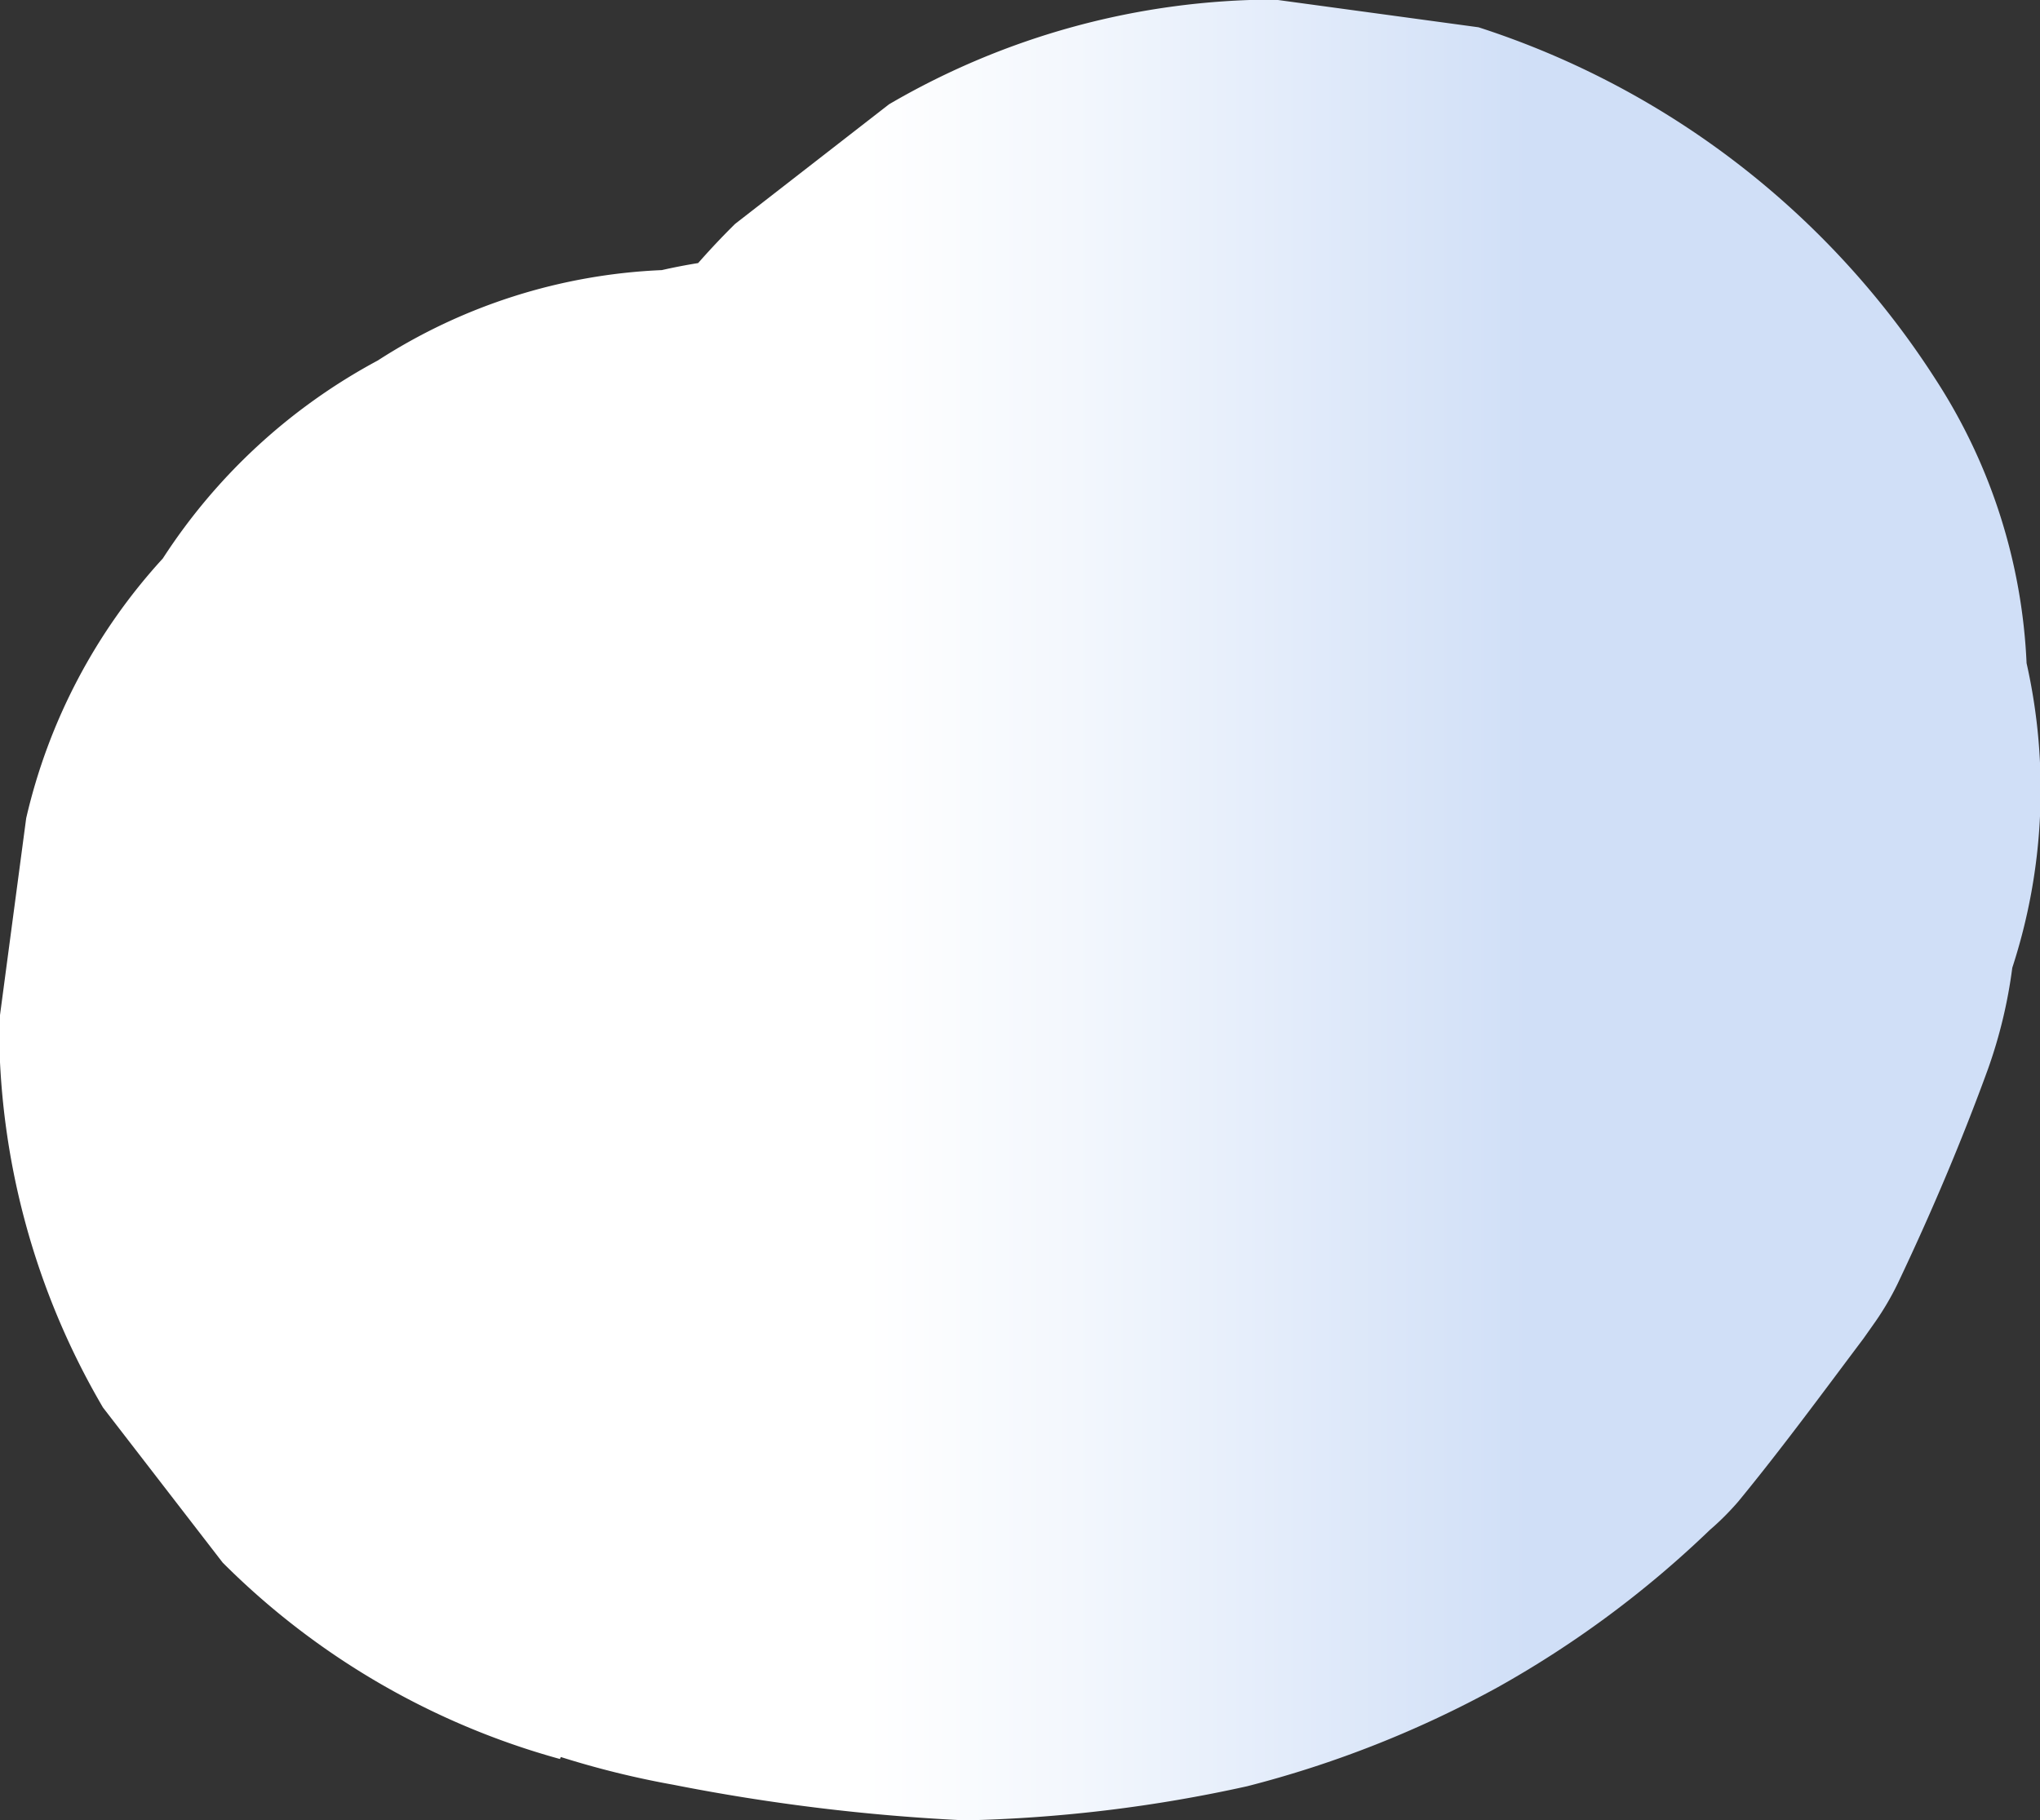 <svg id="Group_798" data-name="Group 798" xmlns="http://www.w3.org/2000/svg" xmlns:xlink="http://www.w3.org/1999/xlink" width="9.272" height="8.276" viewBox="0 0 9.272 8.276">
  <rect x="0" y="0" width="9.272" height="8.276" fill="#333333" stroke="none"/>
  <defs>
    <linearGradient id="linear-gradient" x1="0.748" y1="0.5" x2="0.337" y2="0.5" gradientUnits="objectBoundingBox">
      <stop offset="0.002" stop-color="#d0dff7"/>
      <stop offset="0.091" stop-color="#d6e3f8"/>
      <stop offset="0.537" stop-color="#f3f7fd"/>
      <stop offset="0.791" stop-color="#fff"/>
    </linearGradient>
  </defs>
  <path id="Path_4279" data-name="Path 4279" d="M972.252,471.978a4.1,4.1,0,0,0,.511.126,9.081,9.081,0,0,0,1.327.162,6.576,6.576,0,0,0,1.281-.155,4.868,4.868,0,0,0,1.139-.45,4.688,4.688,0,0,0,.964-.715,1.237,1.237,0,0,0,.13-.13c.194-.236.388-.5.569-.741l.055-.078a1.289,1.289,0,0,0,.1-.171c.152-.32.291-.647.411-.977a2.22,2.22,0,0,0,.11-.459,2.615,2.615,0,0,0,.065-1.385,2.578,2.578,0,0,0-.414-1.291,3.886,3.886,0,0,0-2.077-1.6l-.926-.126a3.482,3.482,0,0,0-1.753.476l-.7.544a3.448,3.448,0,0,0-.9,1.534,2.163,2.163,0,0,1-.139.534l.349-.831a1.47,1.47,0,0,1-.181.32l.543-.7a1.273,1.273,0,0,1-.207.21l.7-.544a1.281,1.281,0,0,1-.249.146l.828-.349a1.426,1.426,0,0,1-.366.1l.925-.123a2.259,2.259,0,0,1-.573-.013l.925.126a3.764,3.764,0,0,1-.6-.139,2.632,2.632,0,0,0-1.388-.061,2.578,2.578,0,0,0-1.291.411,2.66,2.66,0,0,0-.977.9,2.62,2.62,0,0,0-.621,1.181l-.123.925a3.433,3.433,0,0,0,.472,1.754l.544.705a3.47,3.47,0,0,0,1.533.893Z" transform="translate(-969.703 -463.99)" fill="url(#linear-gradient)"/>
</svg>
